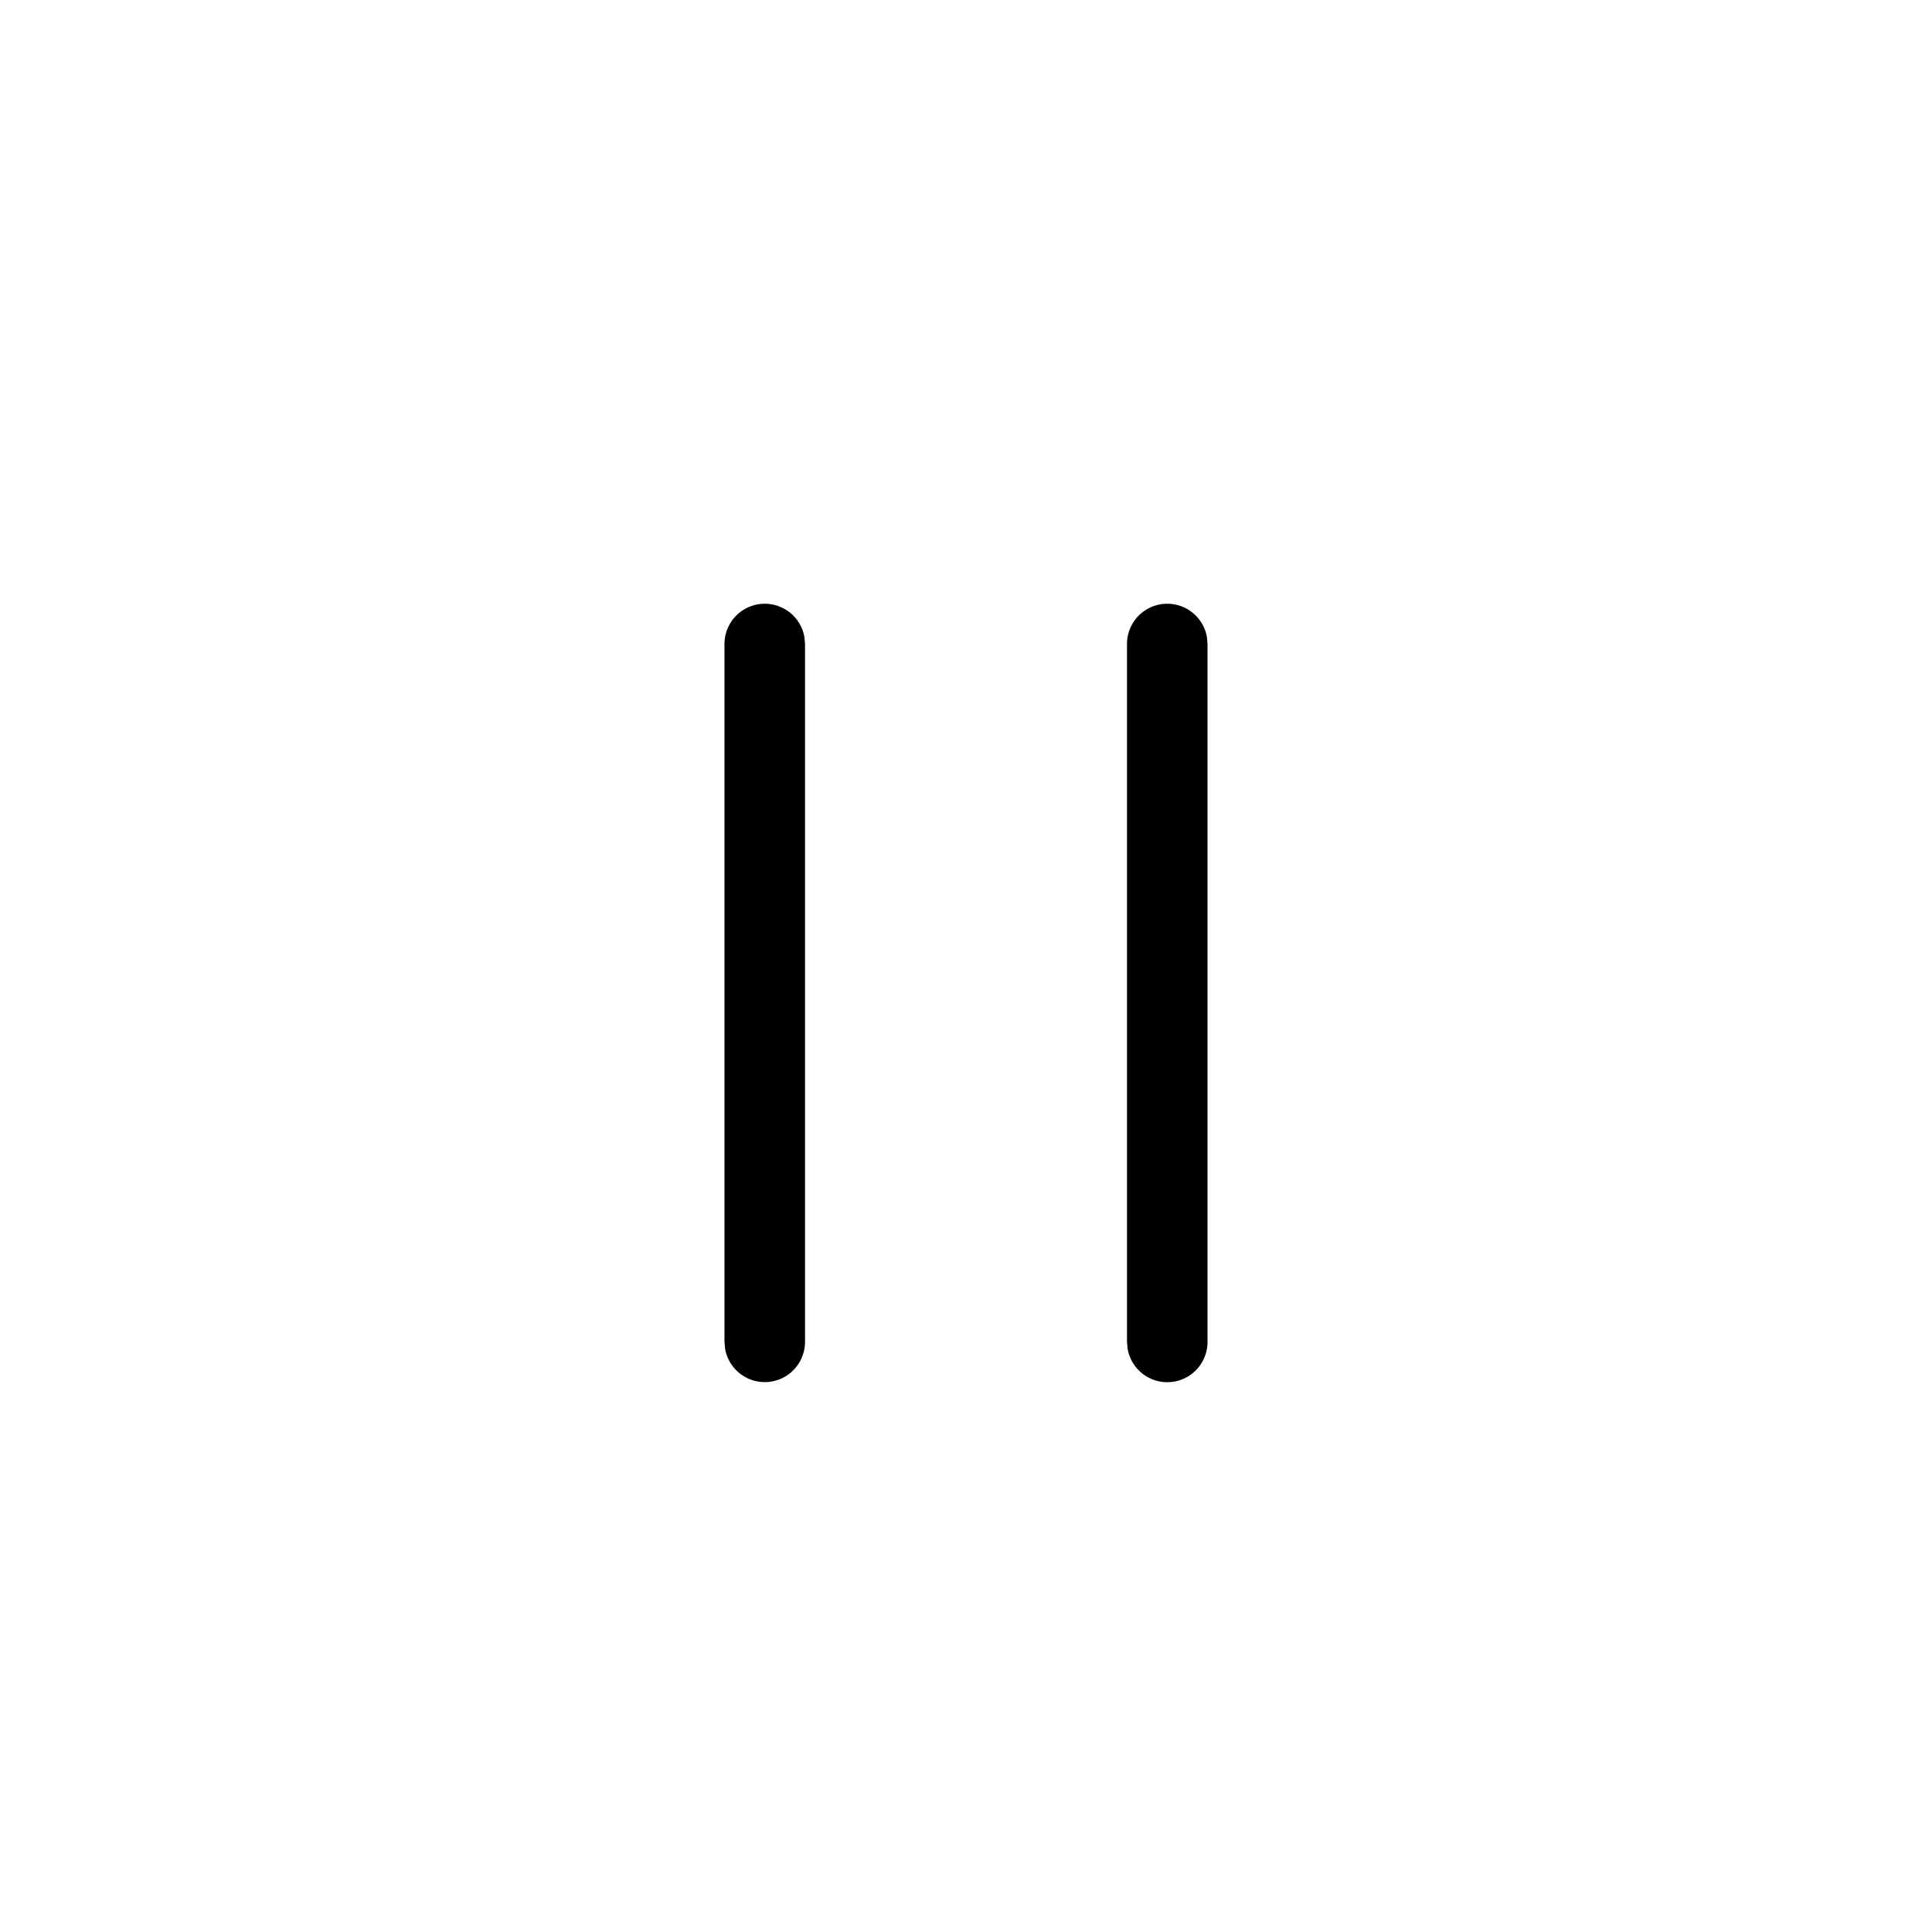 <svg xmlns="http://www.w3.org/2000/svg" viewBox="0 0 1024 1024">
    <path
        fill="currentColor"
        d="M618.67,320a21.35,21.35,0,0,1,21,17.5l.34,3.83V711.11A21.33,21.33,0,0,1,597.68,715l-.35-3.84V341.33A21.33,21.33,0,0,1,618.67,320Zm-213.34,0a21.33,21.33,0,0,1,21,17.5l.35,3.83V711.11A21.34,21.34,0,0,1,384.34,715l-.34-3.84V341.33A21.33,21.33,0,0,1,405.33,320Z" />
</svg>